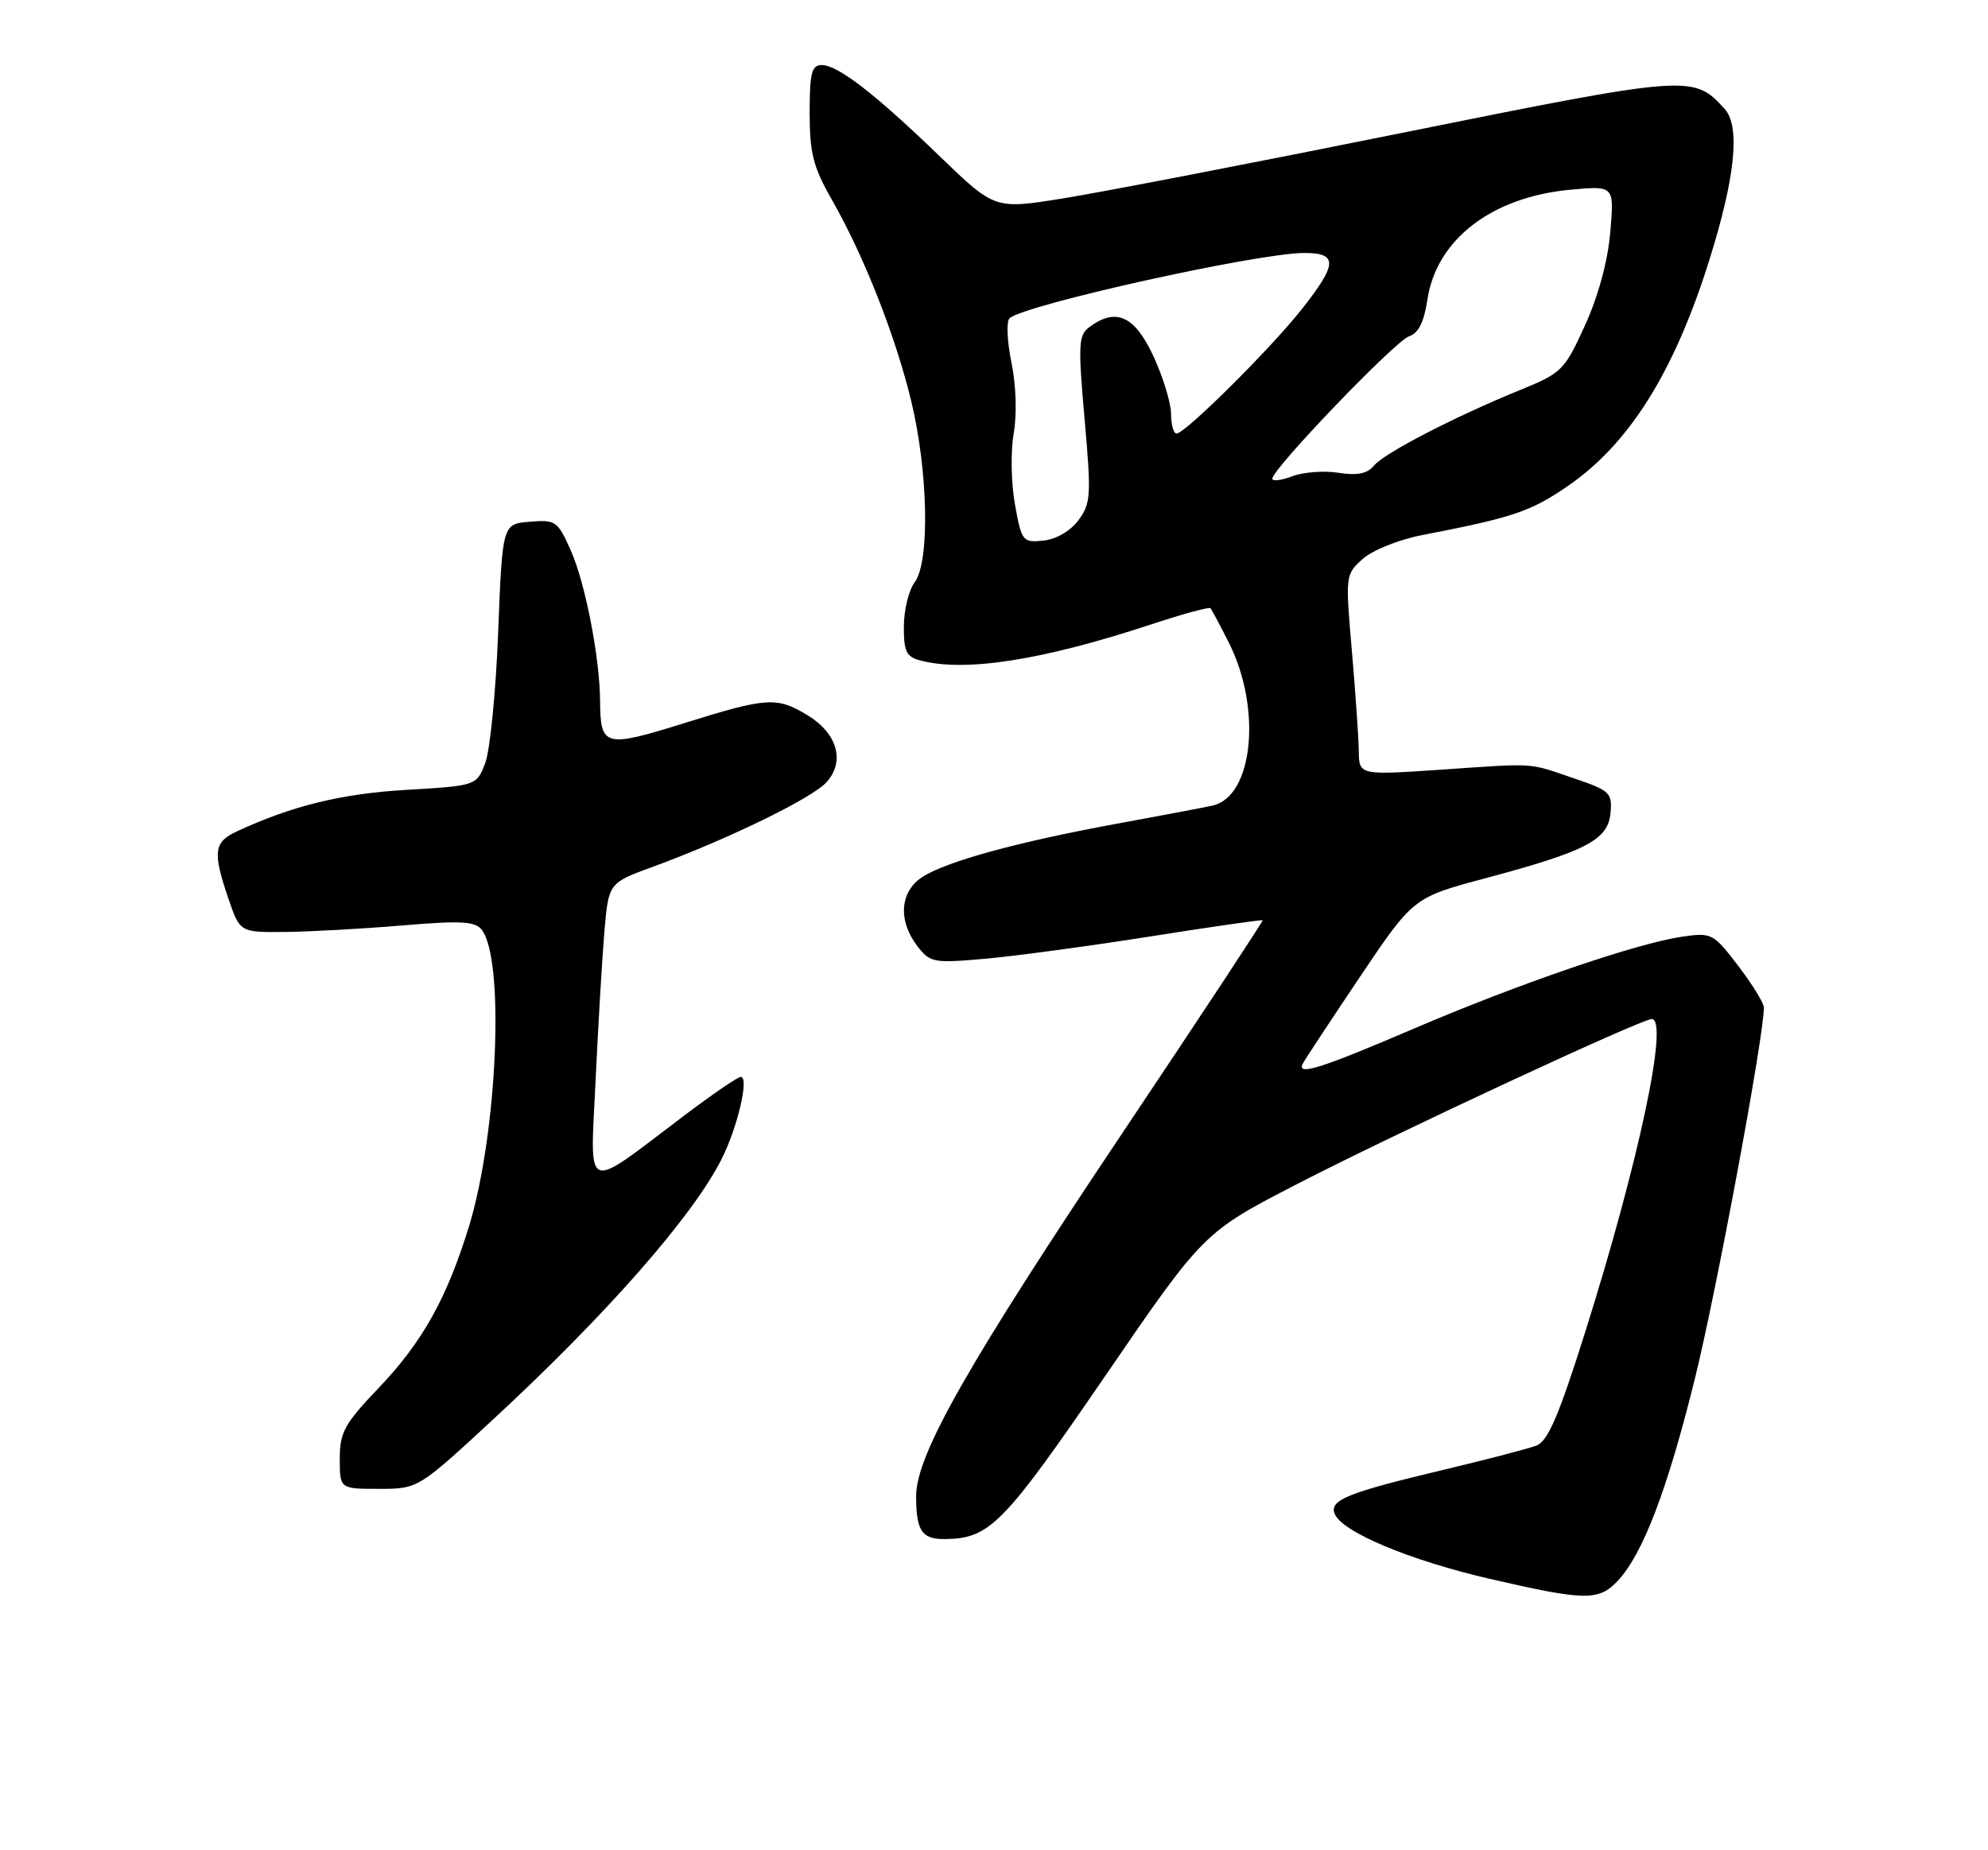<?xml version="1.0" encoding="UTF-8" standalone="no"?>
<!DOCTYPE svg PUBLIC "-//W3C//DTD SVG 1.1//EN" "http://www.w3.org/Graphics/SVG/1.1/DTD/svg11.dtd" >
<svg xmlns="http://www.w3.org/2000/svg" xmlns:xlink="http://www.w3.org/1999/xlink" version="1.1" viewBox="0 0 275 256">
 <g >
 <path fill="currentColor"
d=" M 223.77 218.74 C 227.24 215.06 230.63 206.18 234.42 190.89 C 237.39 178.95 244.00 143.40 244.00 139.41 C 244.00 138.79 242.40 136.20 240.45 133.64 C 237.00 129.13 236.78 129.01 232.70 129.60 C 226.35 130.53 210.05 136.12 195.42 142.39 C 182.84 147.78 179.45 148.86 180.17 147.25 C 180.35 146.84 183.88 141.48 188.00 135.34 C 195.50 124.18 195.50 124.18 205.50 121.51 C 219.44 117.78 222.43 116.22 222.78 112.50 C 223.04 109.70 222.70 109.38 217.78 107.71 C 211.26 105.49 212.68 105.58 199.25 106.50 C 188.00 107.26 188.00 107.26 187.96 103.88 C 187.93 102.02 187.50 95.78 187.00 90.00 C 186.10 79.62 186.11 79.47 188.51 77.33 C 189.85 76.13 193.50 74.66 196.71 74.04 C 209.21 71.62 211.68 70.80 216.76 67.33 C 225.29 61.51 231.52 51.63 236.38 36.21 C 240.04 24.60 240.77 17.51 238.57 15.07 C 234.25 10.31 233.83 10.34 193.87 18.40 C 173.32 22.55 152.25 26.62 147.05 27.45 C 137.61 28.97 137.61 28.97 130.05 21.68 C 121.03 12.96 115.90 9.00 113.66 9.00 C 112.28 9.00 112.00 10.13 112.00 15.63 C 112.00 21.17 112.50 23.12 115.01 27.52 C 119.48 35.33 123.87 46.46 126.05 55.50 C 128.40 65.23 128.64 77.77 126.53 80.56 C 125.72 81.63 125.05 84.36 125.03 86.63 C 125.01 90.09 125.37 90.87 127.25 91.37 C 133.48 93.04 144.16 91.37 159.31 86.37 C 163.61 84.95 167.27 83.95 167.44 84.15 C 167.61 84.34 168.76 86.49 169.99 88.93 C 174.58 98.03 173.36 110.22 167.73 111.46 C 166.50 111.74 160.55 112.86 154.50 113.97 C 140.75 116.49 130.86 119.20 127.55 121.37 C 124.47 123.39 124.20 127.40 126.90 130.91 C 128.65 133.19 129.14 133.28 136.12 132.67 C 140.18 132.32 150.47 130.93 158.99 129.59 C 167.51 128.24 174.56 127.23 174.66 127.33 C 174.76 127.43 166.17 140.46 155.58 156.29 C 133.91 188.66 126.73 201.29 126.73 207.00 C 126.73 211.85 127.52 213.01 130.81 212.95 C 136.91 212.85 138.83 210.90 152.80 190.50 C 166.50 170.50 166.50 170.50 179.50 163.79 C 192.80 156.92 227.03 141.00 228.48 141.00 C 230.90 141.00 226.72 160.69 219.26 184.37 C 215.63 195.88 214.12 199.41 212.54 200.01 C 211.42 200.44 205.78 201.91 200.00 203.29 C 186.42 206.52 183.88 207.53 184.62 209.44 C 185.58 211.94 194.93 215.87 206.03 218.44 C 219.26 221.50 221.15 221.53 223.77 218.74 Z  M 68.37 196.25 C 83.94 181.83 95.80 168.31 99.78 160.45 C 102.02 156.04 103.67 149.00 102.47 149.00 C 102.06 149.00 98.52 151.42 94.61 154.38 C 80.57 164.99 81.64 165.42 82.39 149.45 C 82.75 141.78 83.30 132.50 83.61 128.84 C 84.19 122.17 84.19 122.17 90.34 119.92 C 100.76 116.09 112.41 110.41 114.37 108.19 C 116.92 105.31 115.82 101.47 111.72 98.97 C 107.46 96.38 106.15 96.46 94.57 100.08 C 83.64 103.49 83.05 103.34 83.01 97.00 C 82.97 91.02 80.97 80.71 78.97 76.19 C 77.15 72.09 76.87 71.89 73.28 72.19 C 69.50 72.50 69.50 72.50 68.91 87.50 C 68.59 95.75 67.78 103.90 67.11 105.61 C 65.90 108.71 65.90 108.71 56.20 109.29 C 47.24 109.81 40.39 111.49 32.75 115.04 C 29.57 116.52 29.40 117.89 31.59 124.32 C 33.19 129.00 33.19 129.00 39.34 128.95 C 42.73 128.92 50.00 128.52 55.50 128.06 C 63.67 127.36 65.71 127.47 66.62 128.62 C 69.86 132.69 68.81 156.91 64.85 169.76 C 61.79 179.69 58.42 185.71 52.38 192.04 C 47.64 197.01 47.00 198.17 47.00 201.84 C 47.00 206.00 47.00 206.00 52.42 206.00 C 57.84 206.00 57.84 206.00 68.37 196.25 Z  M 140.40 69.80 C 139.87 66.89 139.79 62.48 140.22 60.00 C 140.69 57.33 140.56 53.32 139.91 50.14 C 139.31 47.20 139.19 44.44 139.66 44.03 C 141.73 42.16 174.04 35.00 180.41 35.00 C 185.10 35.00 185.03 36.51 180.06 42.80 C 175.75 48.26 163.95 59.98 162.75 59.99 C 162.34 60.00 162.00 58.76 161.99 57.25 C 161.98 55.74 160.88 52.14 159.54 49.25 C 156.95 43.69 154.37 42.52 150.70 45.25 C 149.18 46.37 149.12 47.65 150.03 57.98 C 150.97 68.56 150.90 69.65 149.18 71.98 C 148.06 73.48 146.10 74.62 144.33 74.80 C 141.46 75.09 141.32 74.90 140.40 69.80 Z  M 176.00 66.23 C 176.01 64.87 193.05 47.12 194.92 46.53 C 196.21 46.11 196.99 44.57 197.45 41.47 C 198.71 33.11 206.38 27.23 217.33 26.24 C 223.30 25.70 223.30 25.70 222.75 32.10 C 222.42 36.08 221.10 40.96 219.26 45.00 C 216.44 51.21 216.04 51.61 210.40 53.91 C 201.27 57.63 191.52 62.67 190.08 64.41 C 189.13 65.55 187.75 65.83 185.13 65.41 C 183.13 65.10 180.26 65.32 178.75 65.90 C 177.24 66.48 176.00 66.62 176.00 66.23 Z "/>
</g>
</svg>